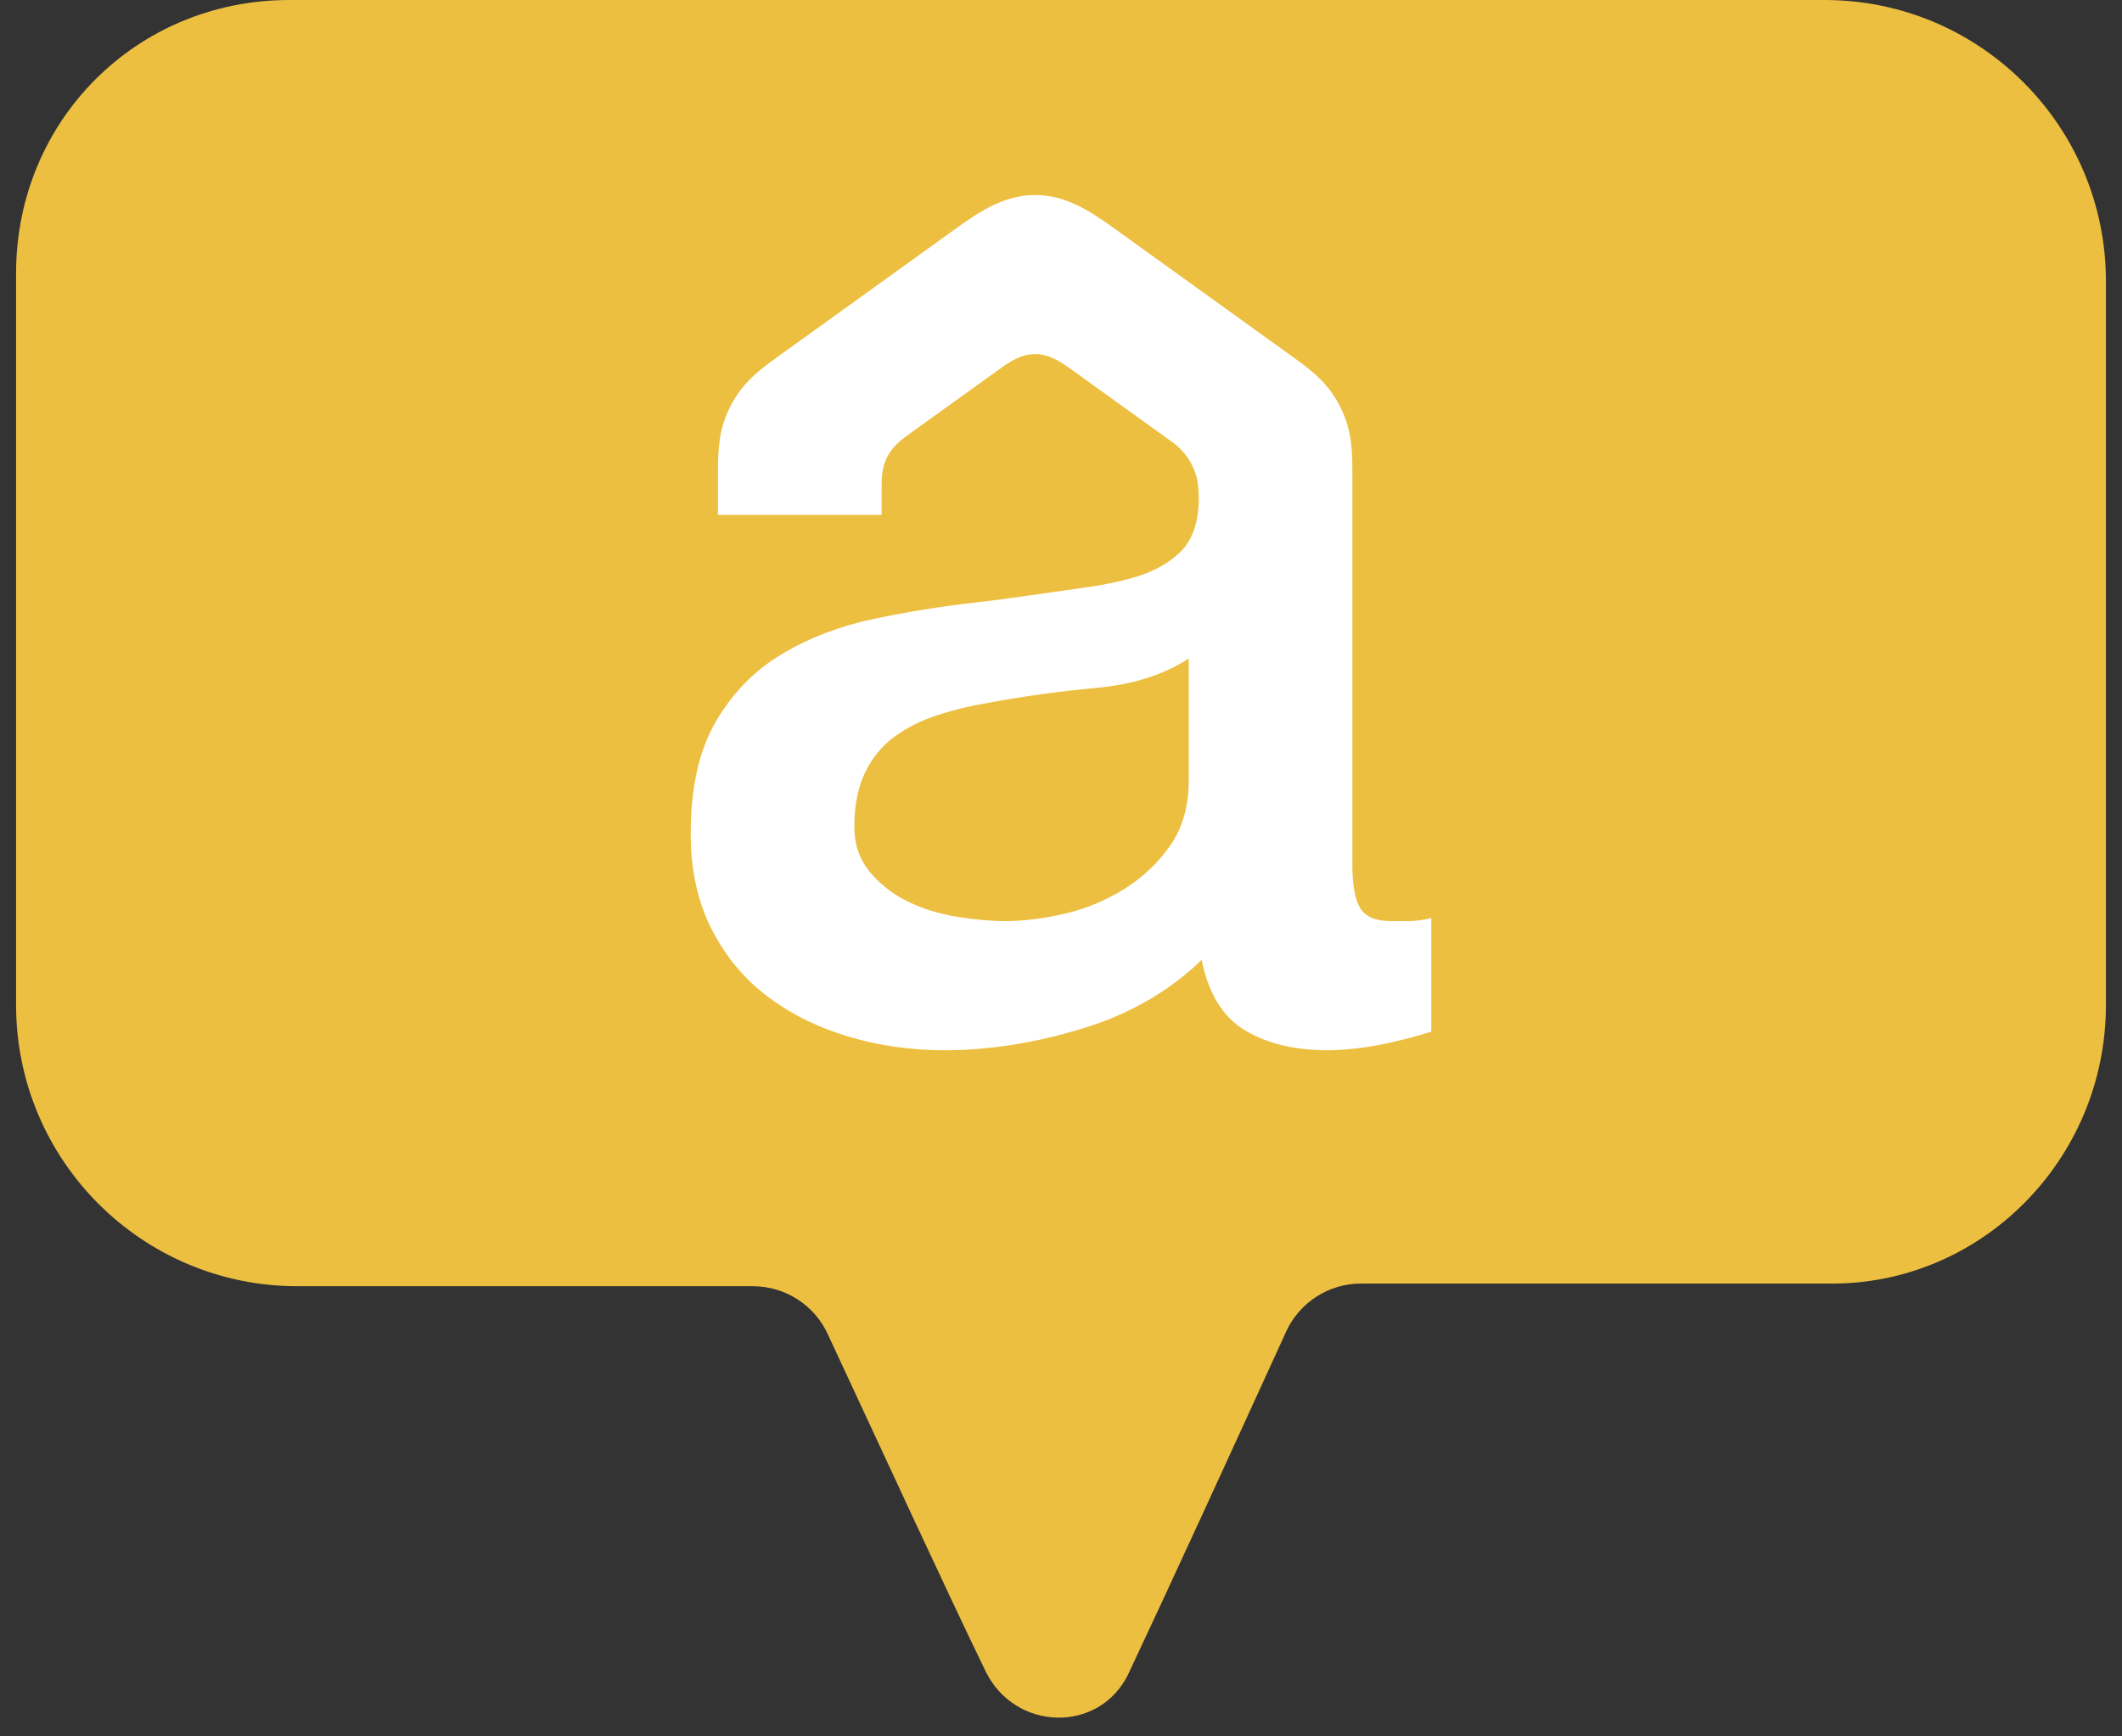 <?xml version="1.0" encoding="UTF-8"?>
<svg width="66px" height="54px" viewBox="0 0 66 54" version="1.1" xmlns="http://www.w3.org/2000/svg" xmlns:xlink="http://www.w3.org/1999/xlink">
    <rect x="0" y="0" width="66" height="54" fill="#333333" stroke="none"/>
    <!-- Generator: Sketch 59 (86127) - https://sketch.com -->
    <title>Group 2</title>
    <desc>Created with Sketch.</desc>
    <g id="Page-1" stroke="none" stroke-width="1" fill="none" fill-rule="evenodd">
        <g id="Group-2" transform="translate(0.5, 0)">
            <path d="M8.5,0 C3.75,0 0,3.75 0,8.5 L0,31.25 C0,36.083 3.917,40 8.75,40 L22.917,40 C23.917,40 24.833,40.583 25.25,41.5 C27,45.25 28.833,49.25 30.167,52 C31.083,53.833 33.667,53.917 34.583,52.083 C35.917,49.25 37.75,45.25 39.5,41.417 C39.917,40.5 40.833,39.917 41.833,39.917 L56.333,39.917 C61.083,40 65,36.083 65,31.25 L65,8.75 C65,3.917 61.083,0 56.25,0 L8.5,0 Z" id="Shape" fill="#EDBF41" fill-rule="nonzero"></path>
            <path d="M31.697,6.065 C32.696,6.065 33.483,6.619 34.217,7.147 C36.067,8.478 37.917,9.809 39.766,11.14 C40.361,11.568 40.826,11.952 41.173,12.63 C41.521,13.309 41.562,13.911 41.562,14.643 L41.562,14.643 L41.562,26.904 C41.562,27.529 41.644,27.975 41.807,28.243 C41.971,28.511 42.291,28.645 42.767,28.645 L42.767,28.645 L43.303,28.645 C43.511,28.645 43.749,28.615 44.017,28.555 L44.017,28.555 L44.017,32.082 C43.838,32.142 43.608,32.208 43.325,32.283 C43.042,32.357 42.752,32.424 42.455,32.484 C42.157,32.543 41.859,32.588 41.562,32.618 C41.264,32.647 41.011,32.662 40.803,32.662 C39.761,32.662 38.898,32.454 38.214,32.037 C37.529,31.621 37.083,30.892 36.875,29.85 C35.863,30.832 34.62,31.546 33.147,31.993 C31.674,32.439 30.253,32.662 28.884,32.662 C27.843,32.662 26.846,32.521 25.893,32.238 C24.941,31.955 24.1,31.539 23.371,30.988 C22.642,30.438 22.062,29.738 21.63,28.89 C21.199,28.042 20.983,27.052 20.983,25.922 C20.983,24.493 21.244,23.333 21.764,22.44 C22.285,21.547 22.97,20.848 23.818,20.342 C24.666,19.836 25.618,19.471 26.675,19.248 C27.731,19.025 28.795,18.854 29.866,18.735 C30.768,18.635 32.337,18.396 33.236,18.273 C33.774,18.199 34.265,18.1 34.71,17.976 C35.35,17.797 35.855,17.522 36.227,17.15 C36.581,16.796 36.767,16.274 36.784,15.584 C36.789,15.377 36.771,15.032 36.717,14.834 C36.599,14.399 36.335,14.017 35.969,13.754 C34.927,13.004 33.885,12.254 32.842,11.504 C32.508,11.264 32.151,11.012 31.696,11.012 C31.242,11.013 30.885,11.264 30.551,11.504 C29.613,12.18 28.674,12.854 27.736,13.529 C27.475,13.717 27.249,13.909 27.097,14.207 C26.944,14.505 26.92,14.8 26.92,15.122 L26.92,15.122 L26.92,16.012 L21.831,16.012 L21.831,14.643 C21.831,13.911 21.872,13.309 22.22,12.63 C22.567,11.952 23.032,11.568 23.627,11.14 C25.476,9.809 27.326,8.478 29.176,7.147 C29.911,6.619 30.697,6.065 31.697,6.065 Z M36.473,20.476 C35.699,20.982 34.747,21.287 33.616,21.391 C32.485,21.495 31.354,21.651 30.223,21.859 C29.688,21.949 29.167,22.075 28.661,22.239 C28.155,22.402 27.709,22.626 27.322,22.909 C26.935,23.191 26.63,23.563 26.407,24.024 C26.184,24.486 26.072,25.044 26.072,25.698 C26.072,26.264 26.236,26.74 26.563,27.127 C26.89,27.514 27.285,27.819 27.746,28.042 C28.207,28.265 28.713,28.421 29.264,28.511 C29.814,28.6 30.313,28.645 30.759,28.645 C31.324,28.645 31.935,28.57 32.589,28.421 C33.244,28.273 33.861,28.02 34.442,27.663 C35.022,27.305 35.506,26.852 35.893,26.301 C36.279,25.75 36.473,25.073 36.473,24.27 L36.473,24.27 Z" id="Combined-Shape" fill="#FFFFFF"></path>
        </g>
    </g>
</svg>